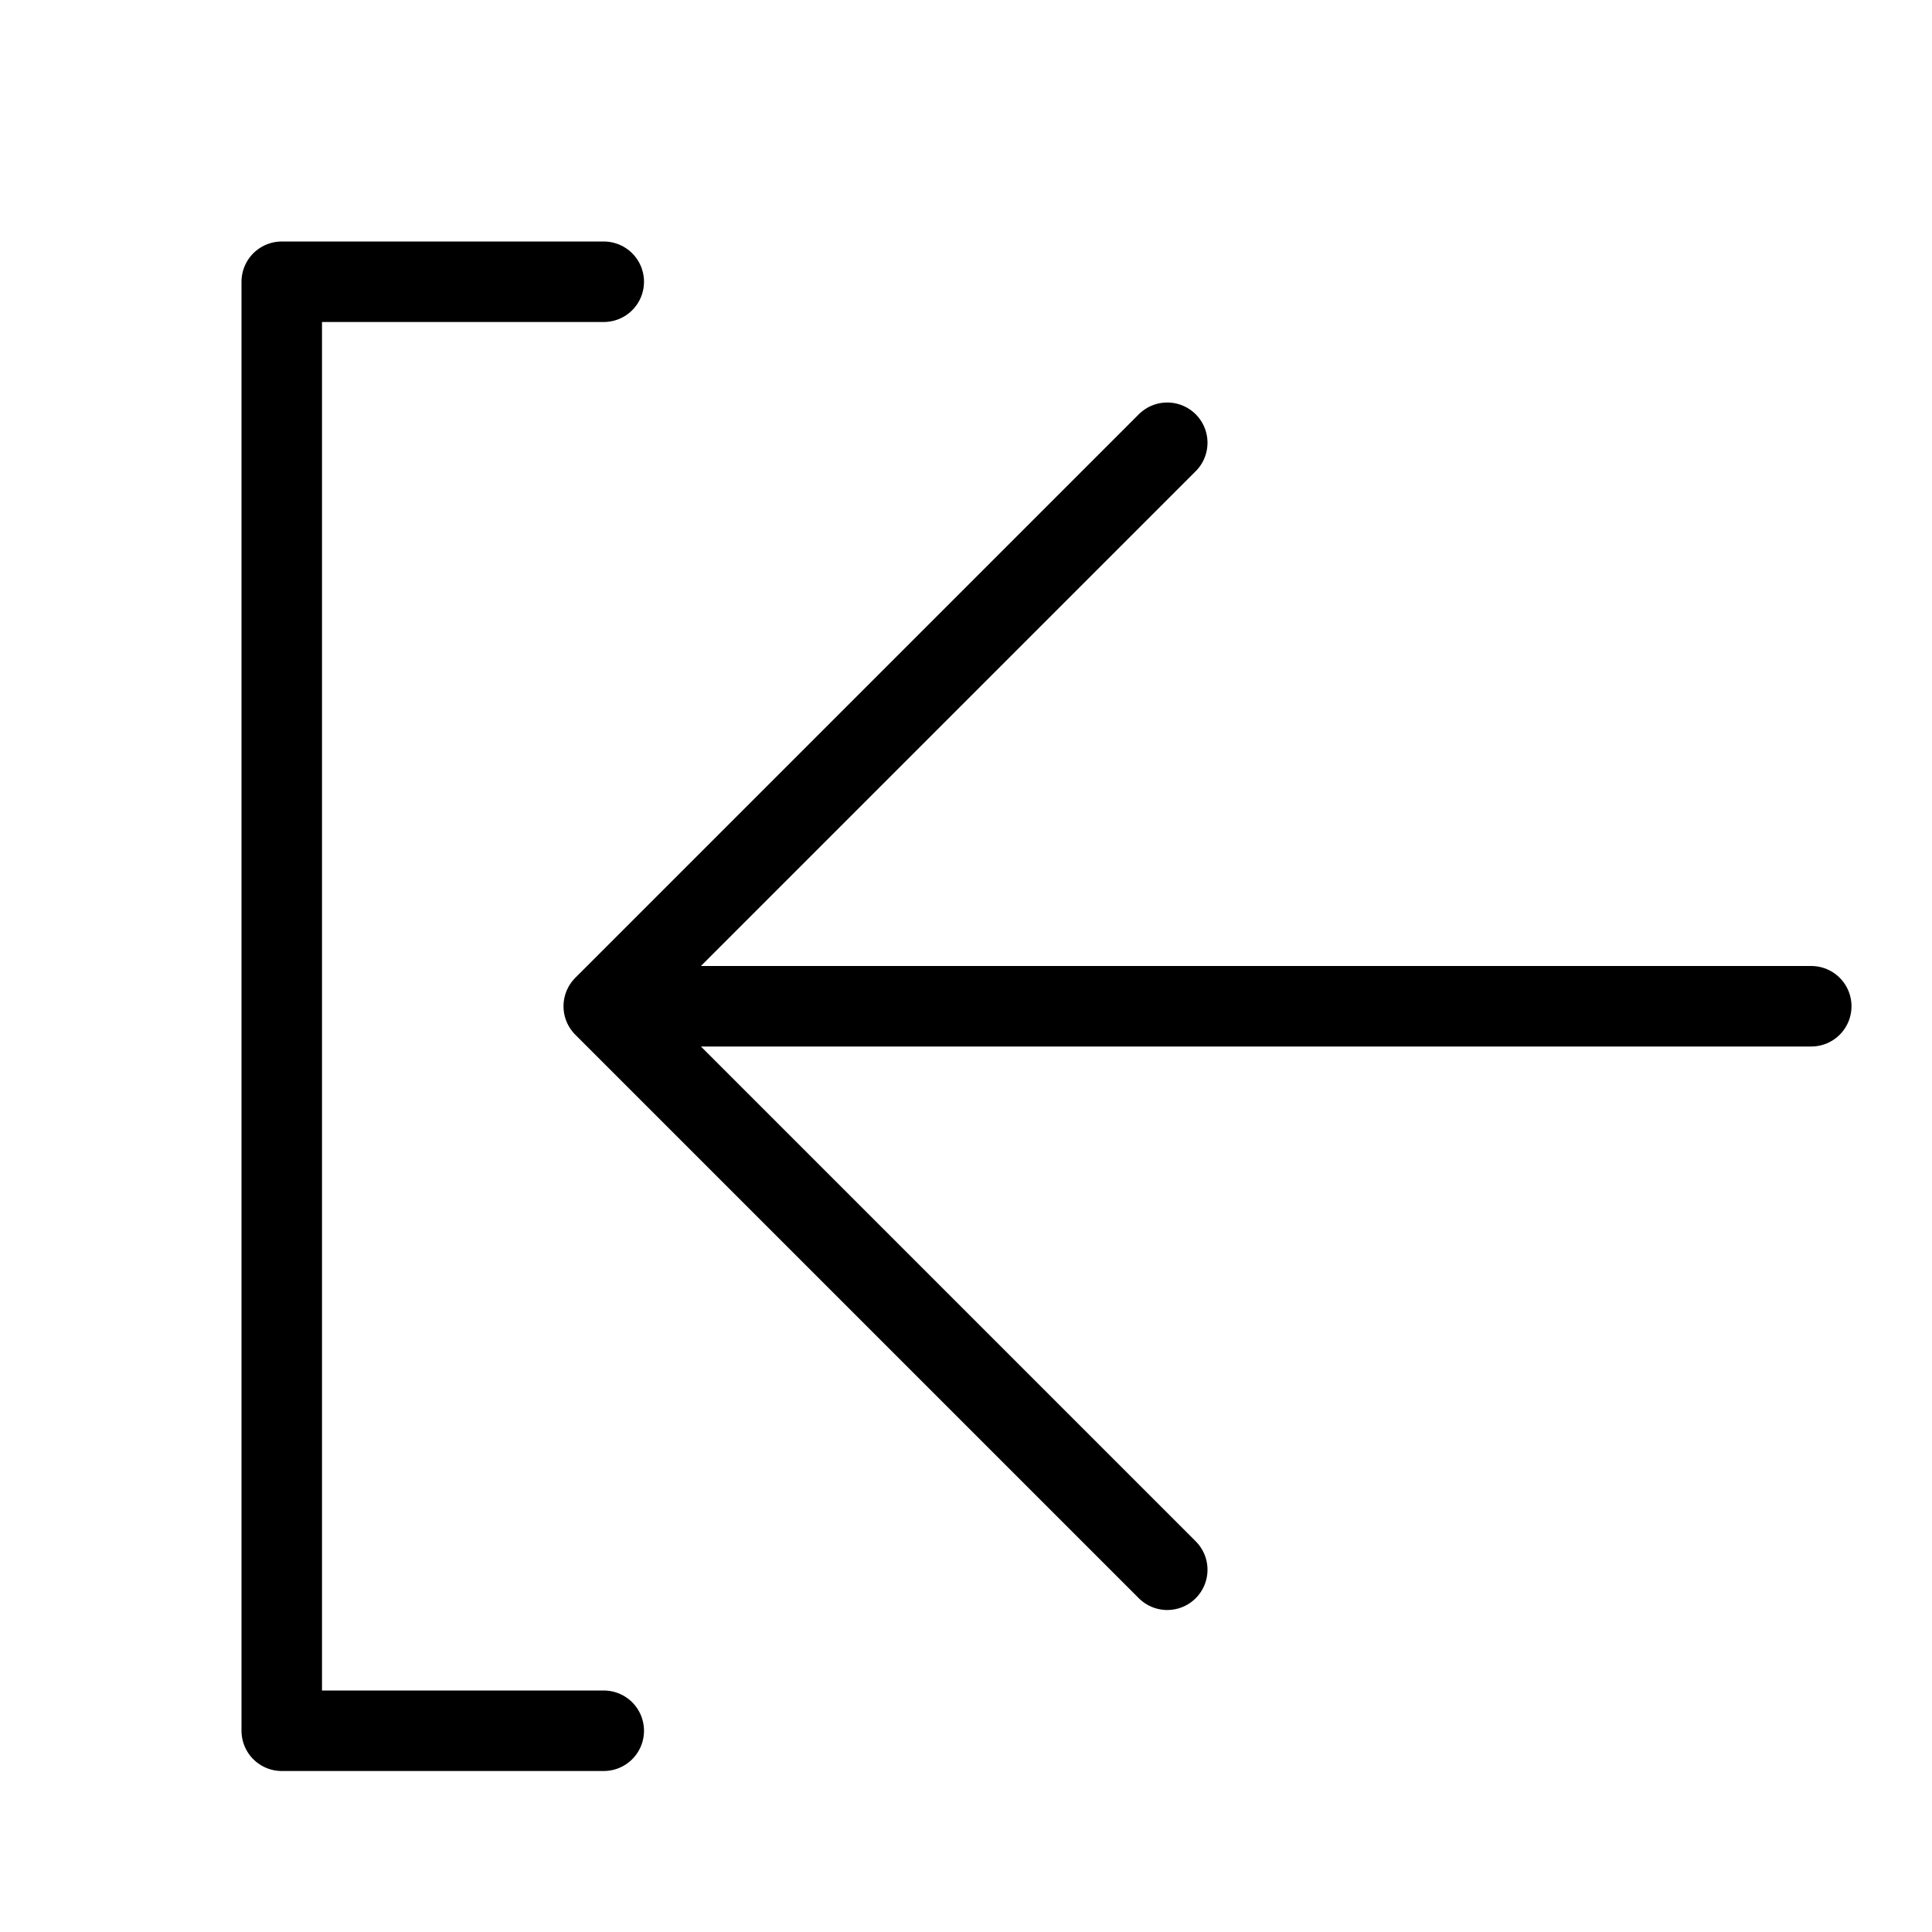 <svg height="24" viewBox="0 0 24 24" width="24" xmlns="http://www.w3.org/2000/svg"><path d="m14.5 5.5-7 7 7 7m-7-7h15m-15-9h-4v18h4" fill="none" stroke="#000" stroke-linecap="round" stroke-linejoin="round"/></svg>